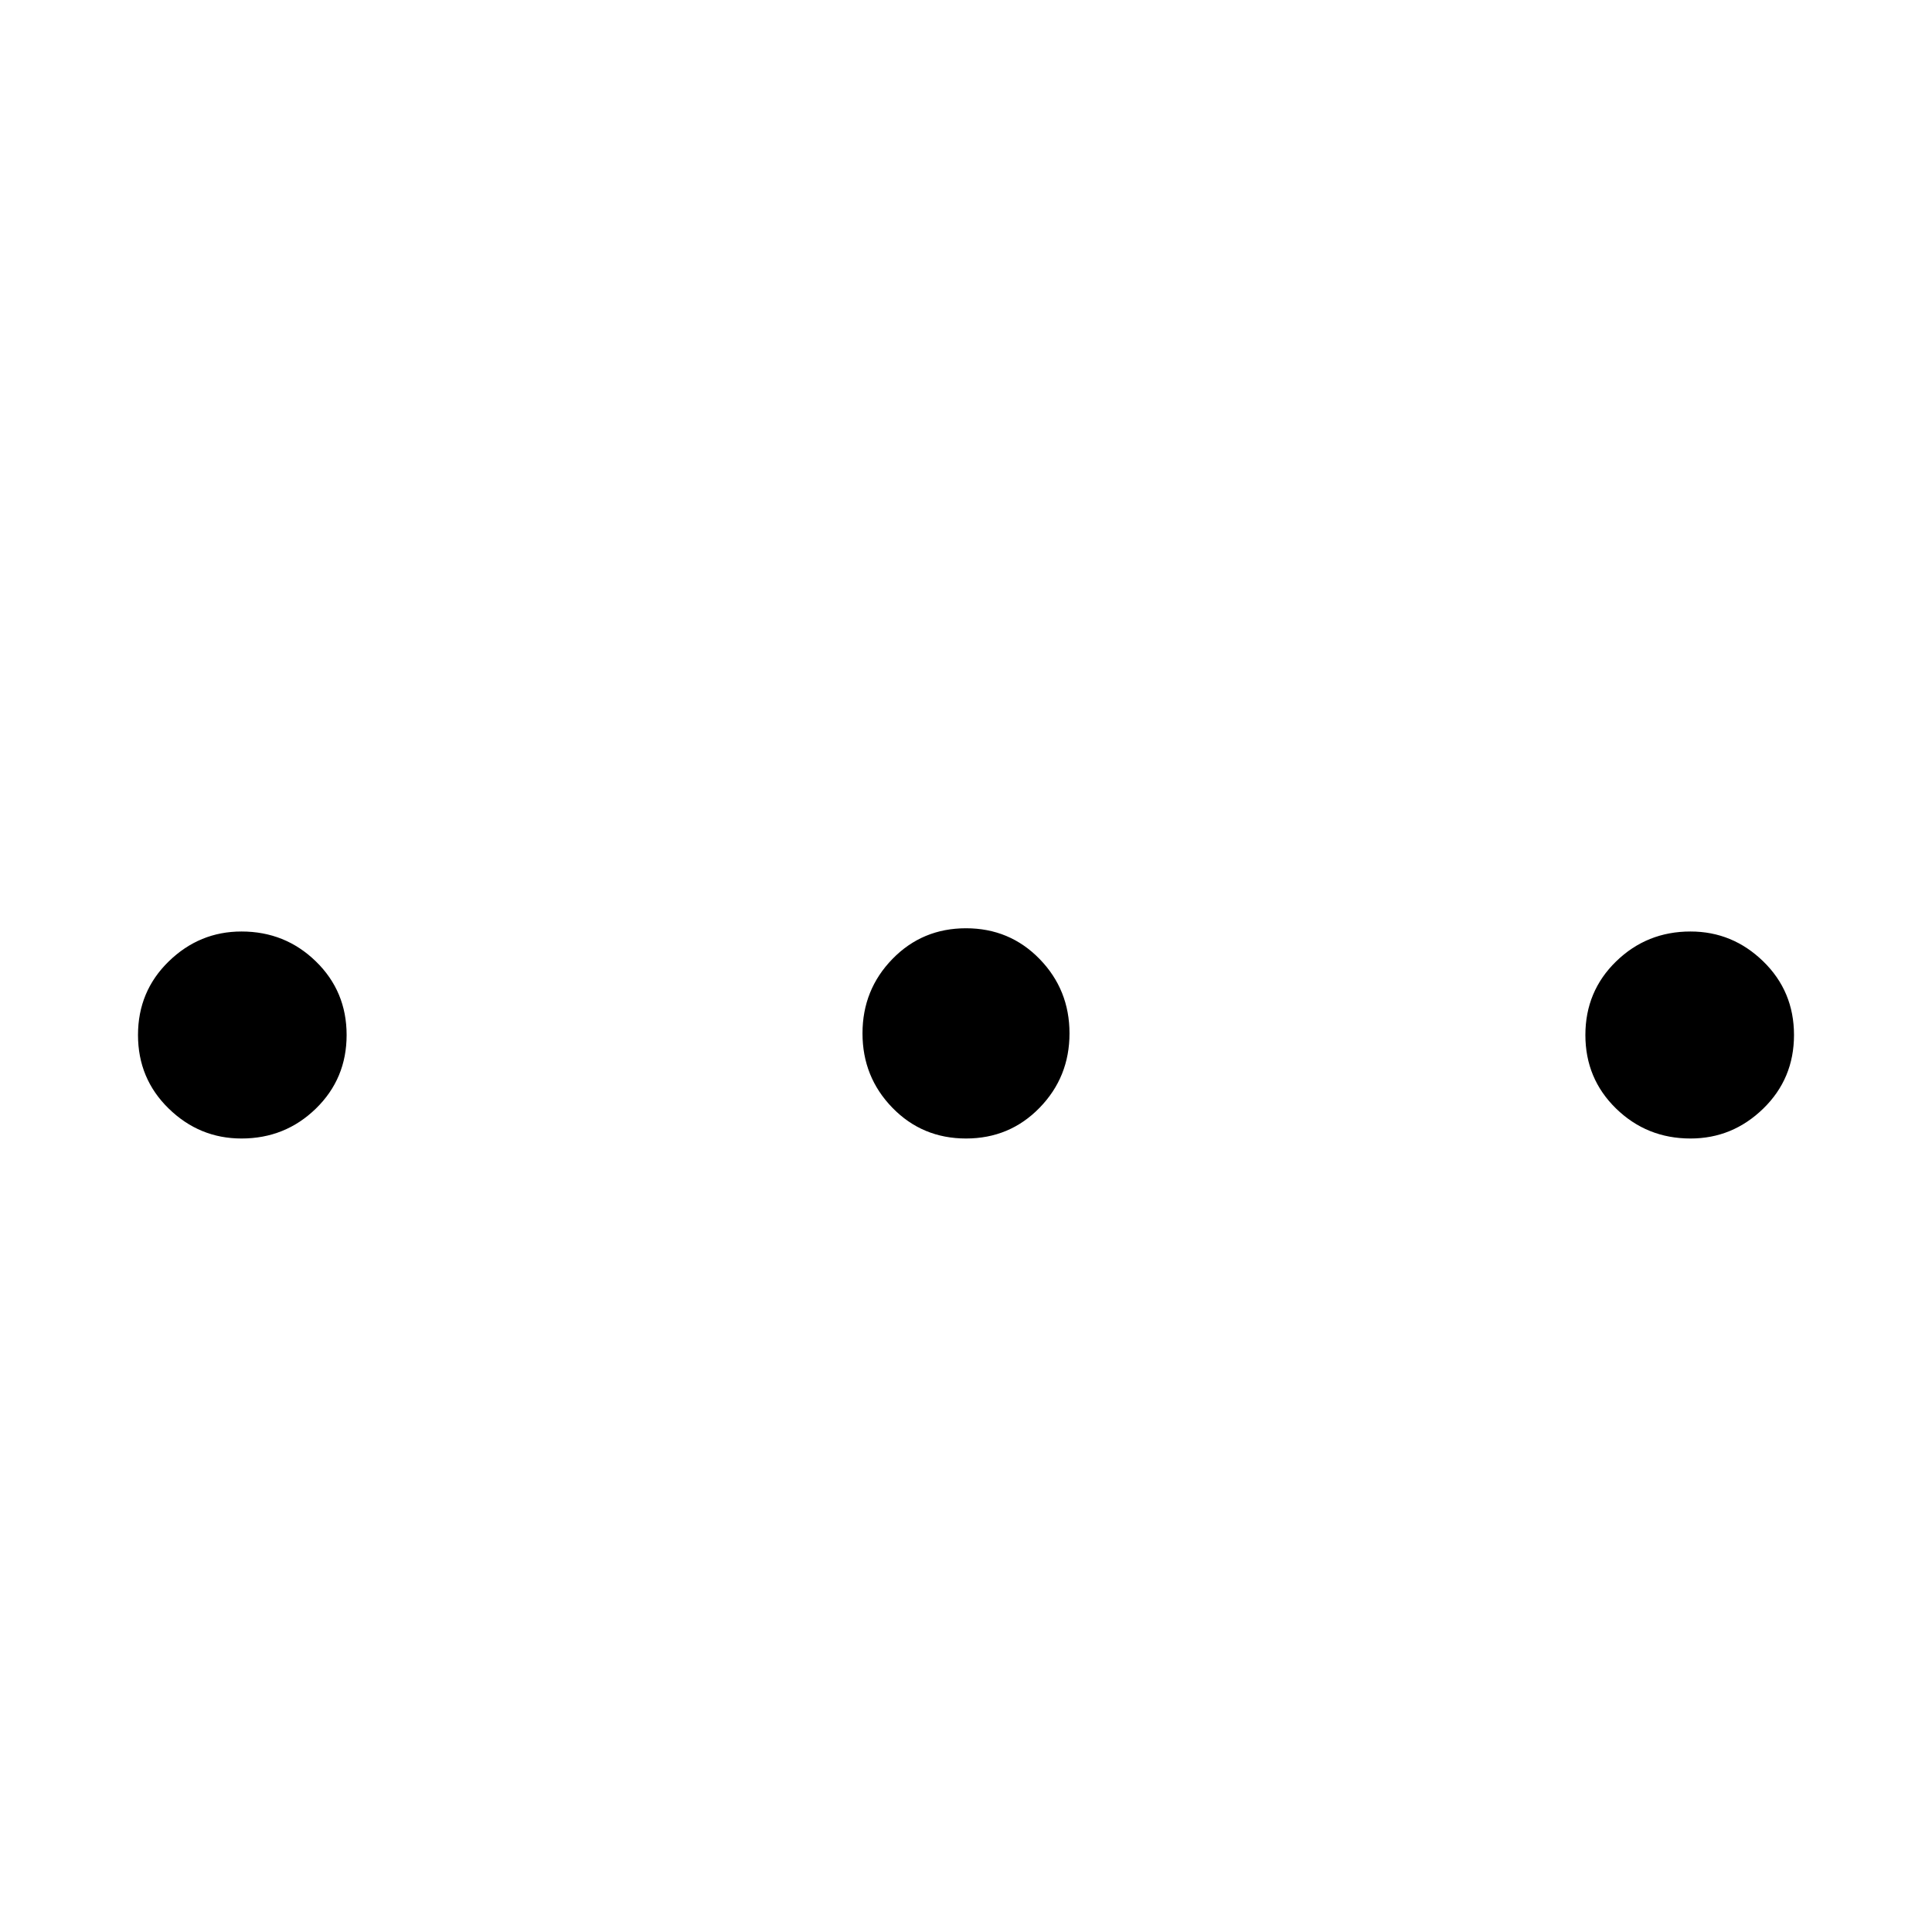 <svg viewBox="0 0 1194.667 1194.667" xmlns="http://www.w3.org/2000/svg"><path d="M149.333 704q-26 0-45-18.5t-19-45.5 19-45.5 45-18.5q27 0 46 18.5t19 45.5-19 45.5-46 18.5zm448 0q-27 0-45.5-19t-18.5-46 18.5-46 45.5-19 45.5 19 18.5 46-18.5 46-45.5 19zm448 0q-27 0-46-18.5t-19-45.5 19-45.5 46-18.5q26 0 45 18.5t19 45.5-19 45.5-45 18.5z"/></svg>